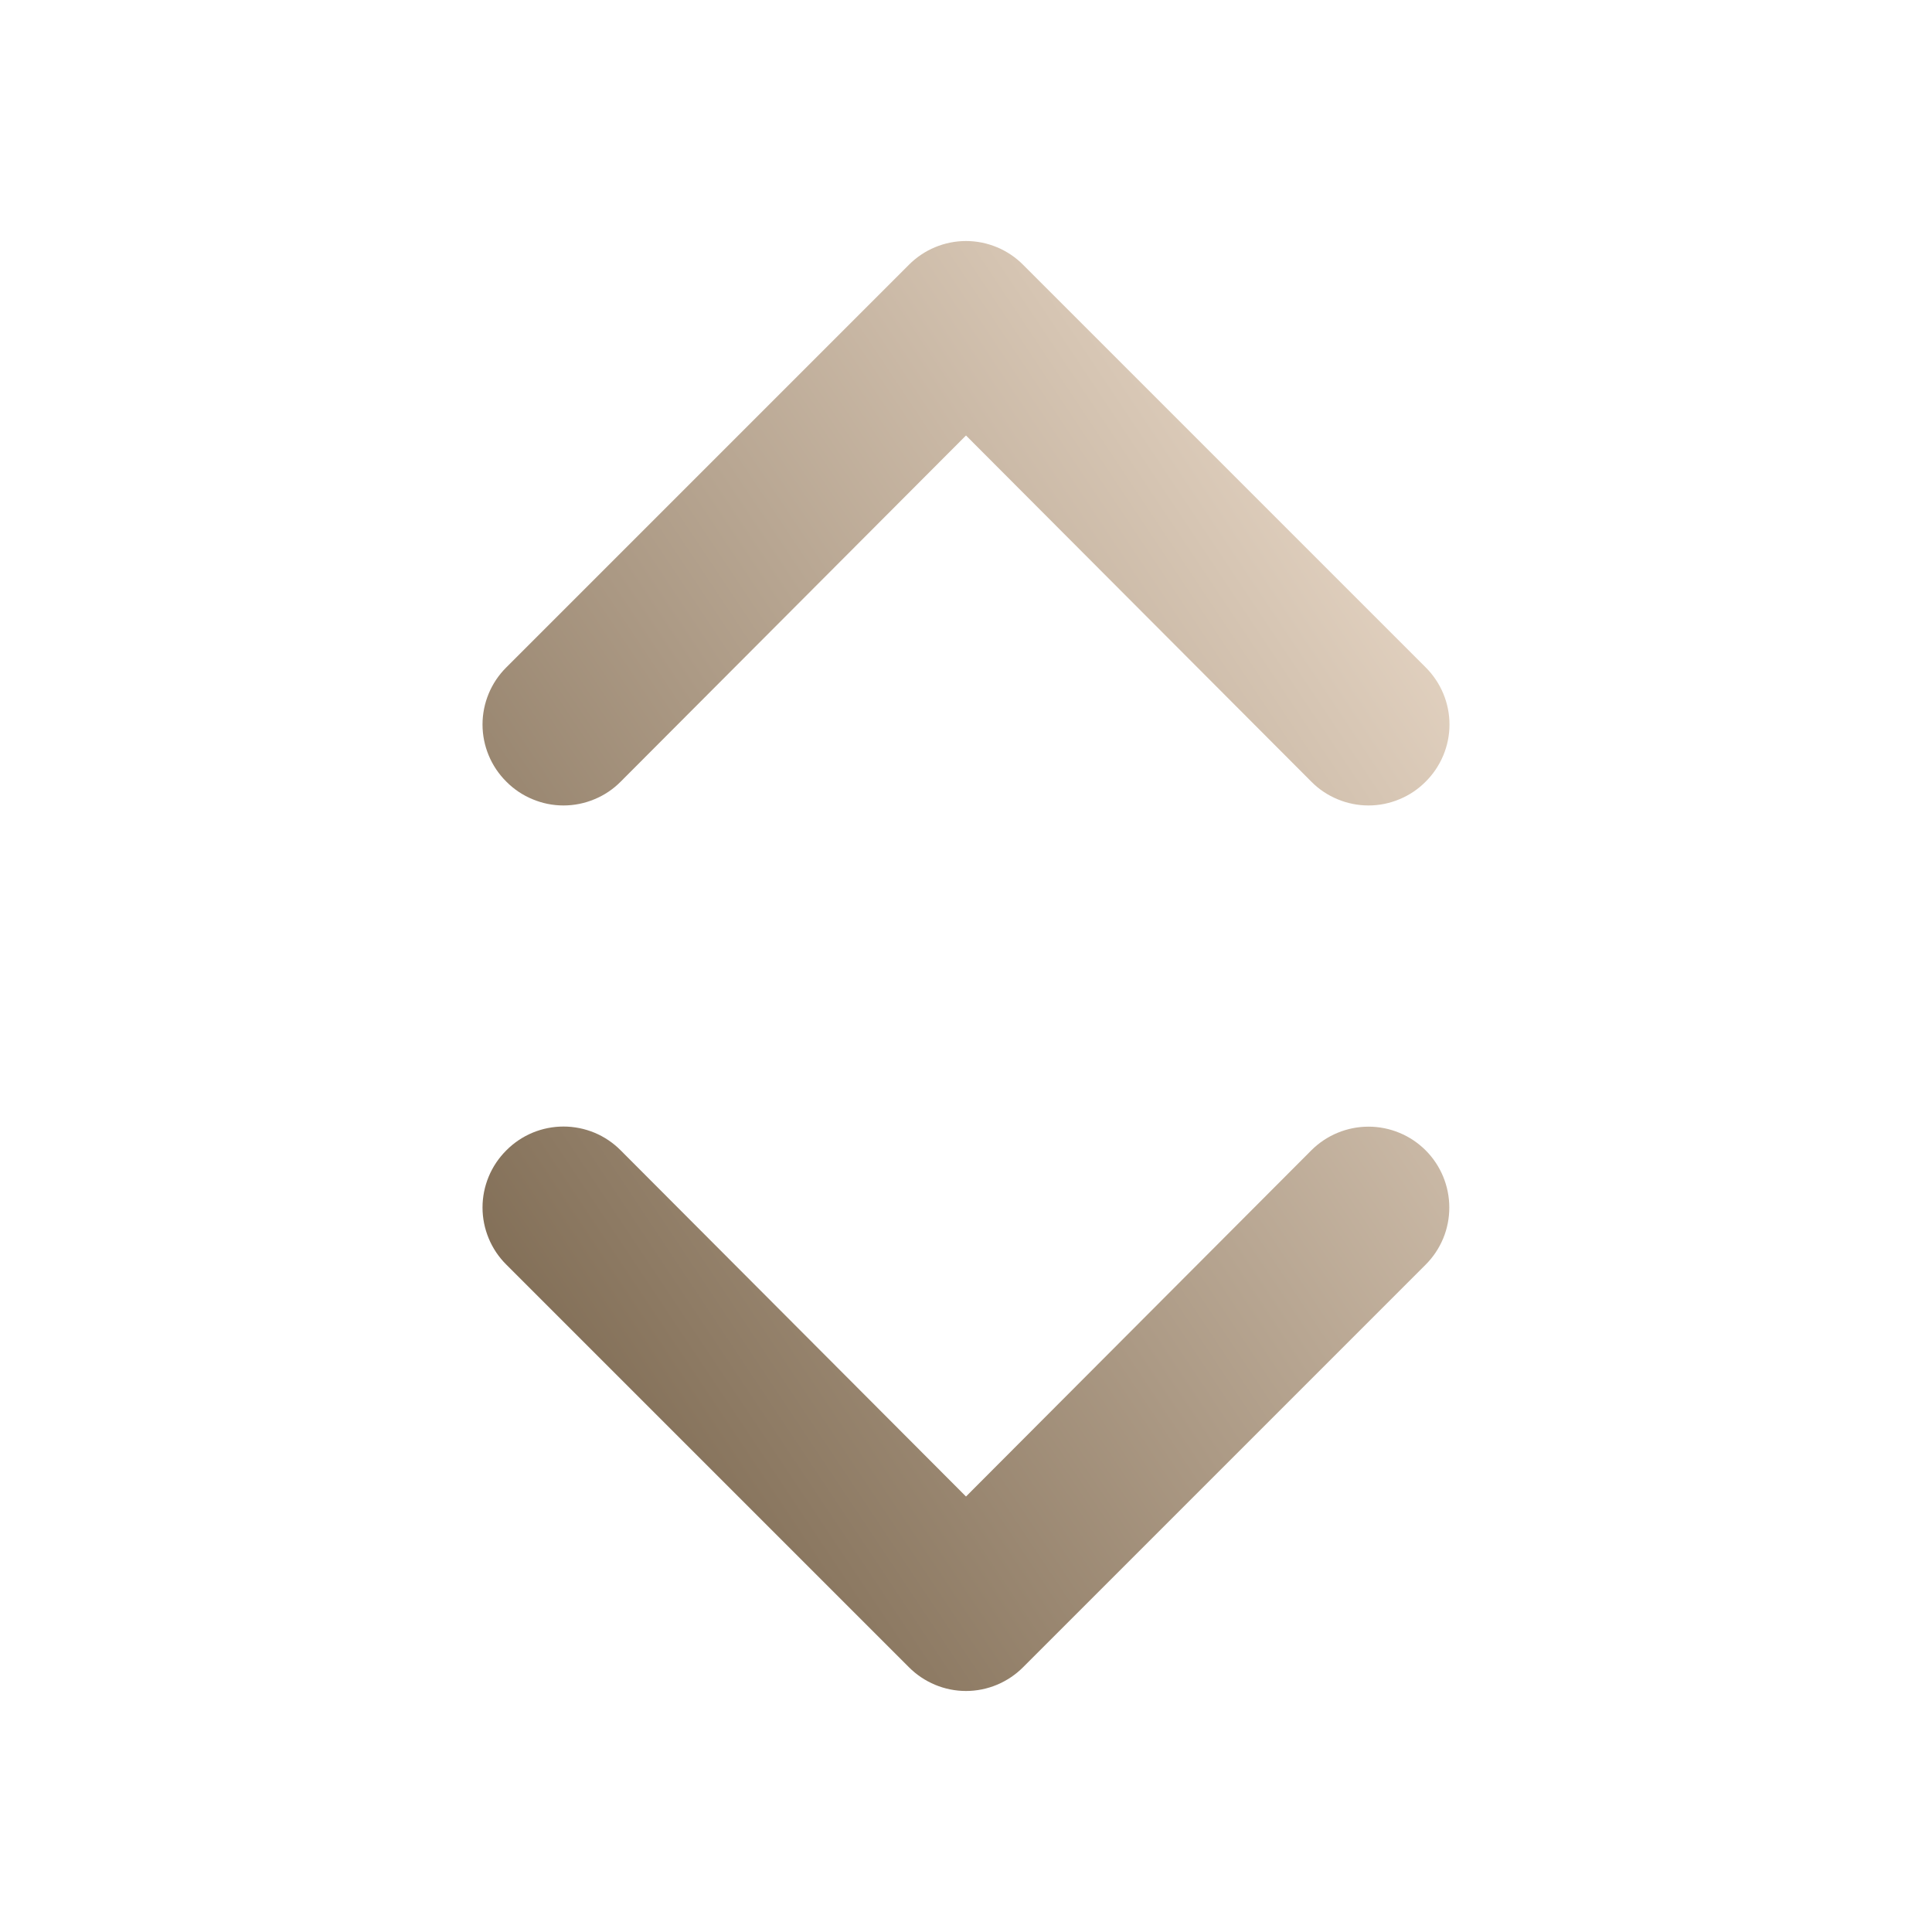 <svg width="32" height="32" viewBox="0 0 32 32" fill="none" xmlns="http://www.w3.org/2000/svg">
<path d="M23.613 12.947C23.738 12.823 23.837 12.675 23.905 12.513C23.973 12.35 24.008 12.176 24.008 12C24.008 11.824 23.973 11.65 23.905 11.487C23.837 11.325 23.738 11.177 23.613 11.053L16.947 4.387C16.823 4.262 16.675 4.162 16.513 4.095C16.35 4.027 16.176 3.992 16 3.992C15.824 3.992 15.65 4.027 15.487 4.095C15.325 4.162 15.177 4.262 15.053 4.387L8.387 11.053C8.262 11.177 8.162 11.325 8.095 11.487C8.027 11.65 7.992 11.824 7.992 12C7.992 12.176 8.027 12.35 8.095 12.513C8.162 12.675 8.262 12.823 8.387 12.947C8.511 13.072 8.658 13.171 8.821 13.238C8.983 13.306 9.157 13.341 9.333 13.341C9.509 13.341 9.684 13.306 9.846 13.238C10.009 13.171 10.156 13.072 10.28 12.947L16 7.213L21.72 12.947C21.844 13.072 21.991 13.171 22.154 13.238C22.316 13.306 22.491 13.341 22.667 13.341C22.843 13.341 23.017 13.306 23.179 13.238C23.342 13.171 23.489 13.072 23.613 12.947ZM16.947 27.613L23.613 20.947C23.738 20.822 23.836 20.675 23.904 20.512C23.971 20.35 24.005 20.176 24.005 20C24.005 19.645 23.864 19.304 23.613 19.053C23.489 18.929 23.341 18.83 23.179 18.763C23.017 18.696 22.843 18.661 22.667 18.661C22.312 18.661 21.971 18.802 21.72 19.053L16 24.787L10.28 19.053C10.156 18.928 10.009 18.829 9.846 18.761C9.684 18.694 9.509 18.659 9.333 18.659C9.157 18.659 8.983 18.694 8.821 18.761C8.658 18.829 8.511 18.928 8.387 19.053C8.262 19.177 8.162 19.325 8.095 19.487C8.027 19.65 7.992 19.824 7.992 20C7.992 20.176 8.027 20.35 8.095 20.513C8.162 20.675 8.262 20.823 8.387 20.947L15.053 27.613C15.177 27.738 15.325 27.837 15.487 27.905C15.65 27.973 15.824 28.008 16 28.008C16.176 28.008 16.35 27.973 16.513 27.905C16.675 27.837 16.823 27.738 16.947 27.613Z" fill="url(#paint0_linear_564_562)"/>
<defs>
<linearGradient id="paint0_linear_564_562" x1="24.008" y1="3.992" x2="1.837" y2="18.777" gradientUnits="userSpaceOnUse">
<stop stop-color="#F5E5D5"/>
<stop offset="1" stop-color="#6E5A41"/>
</linearGradient>
</defs>
</svg>
